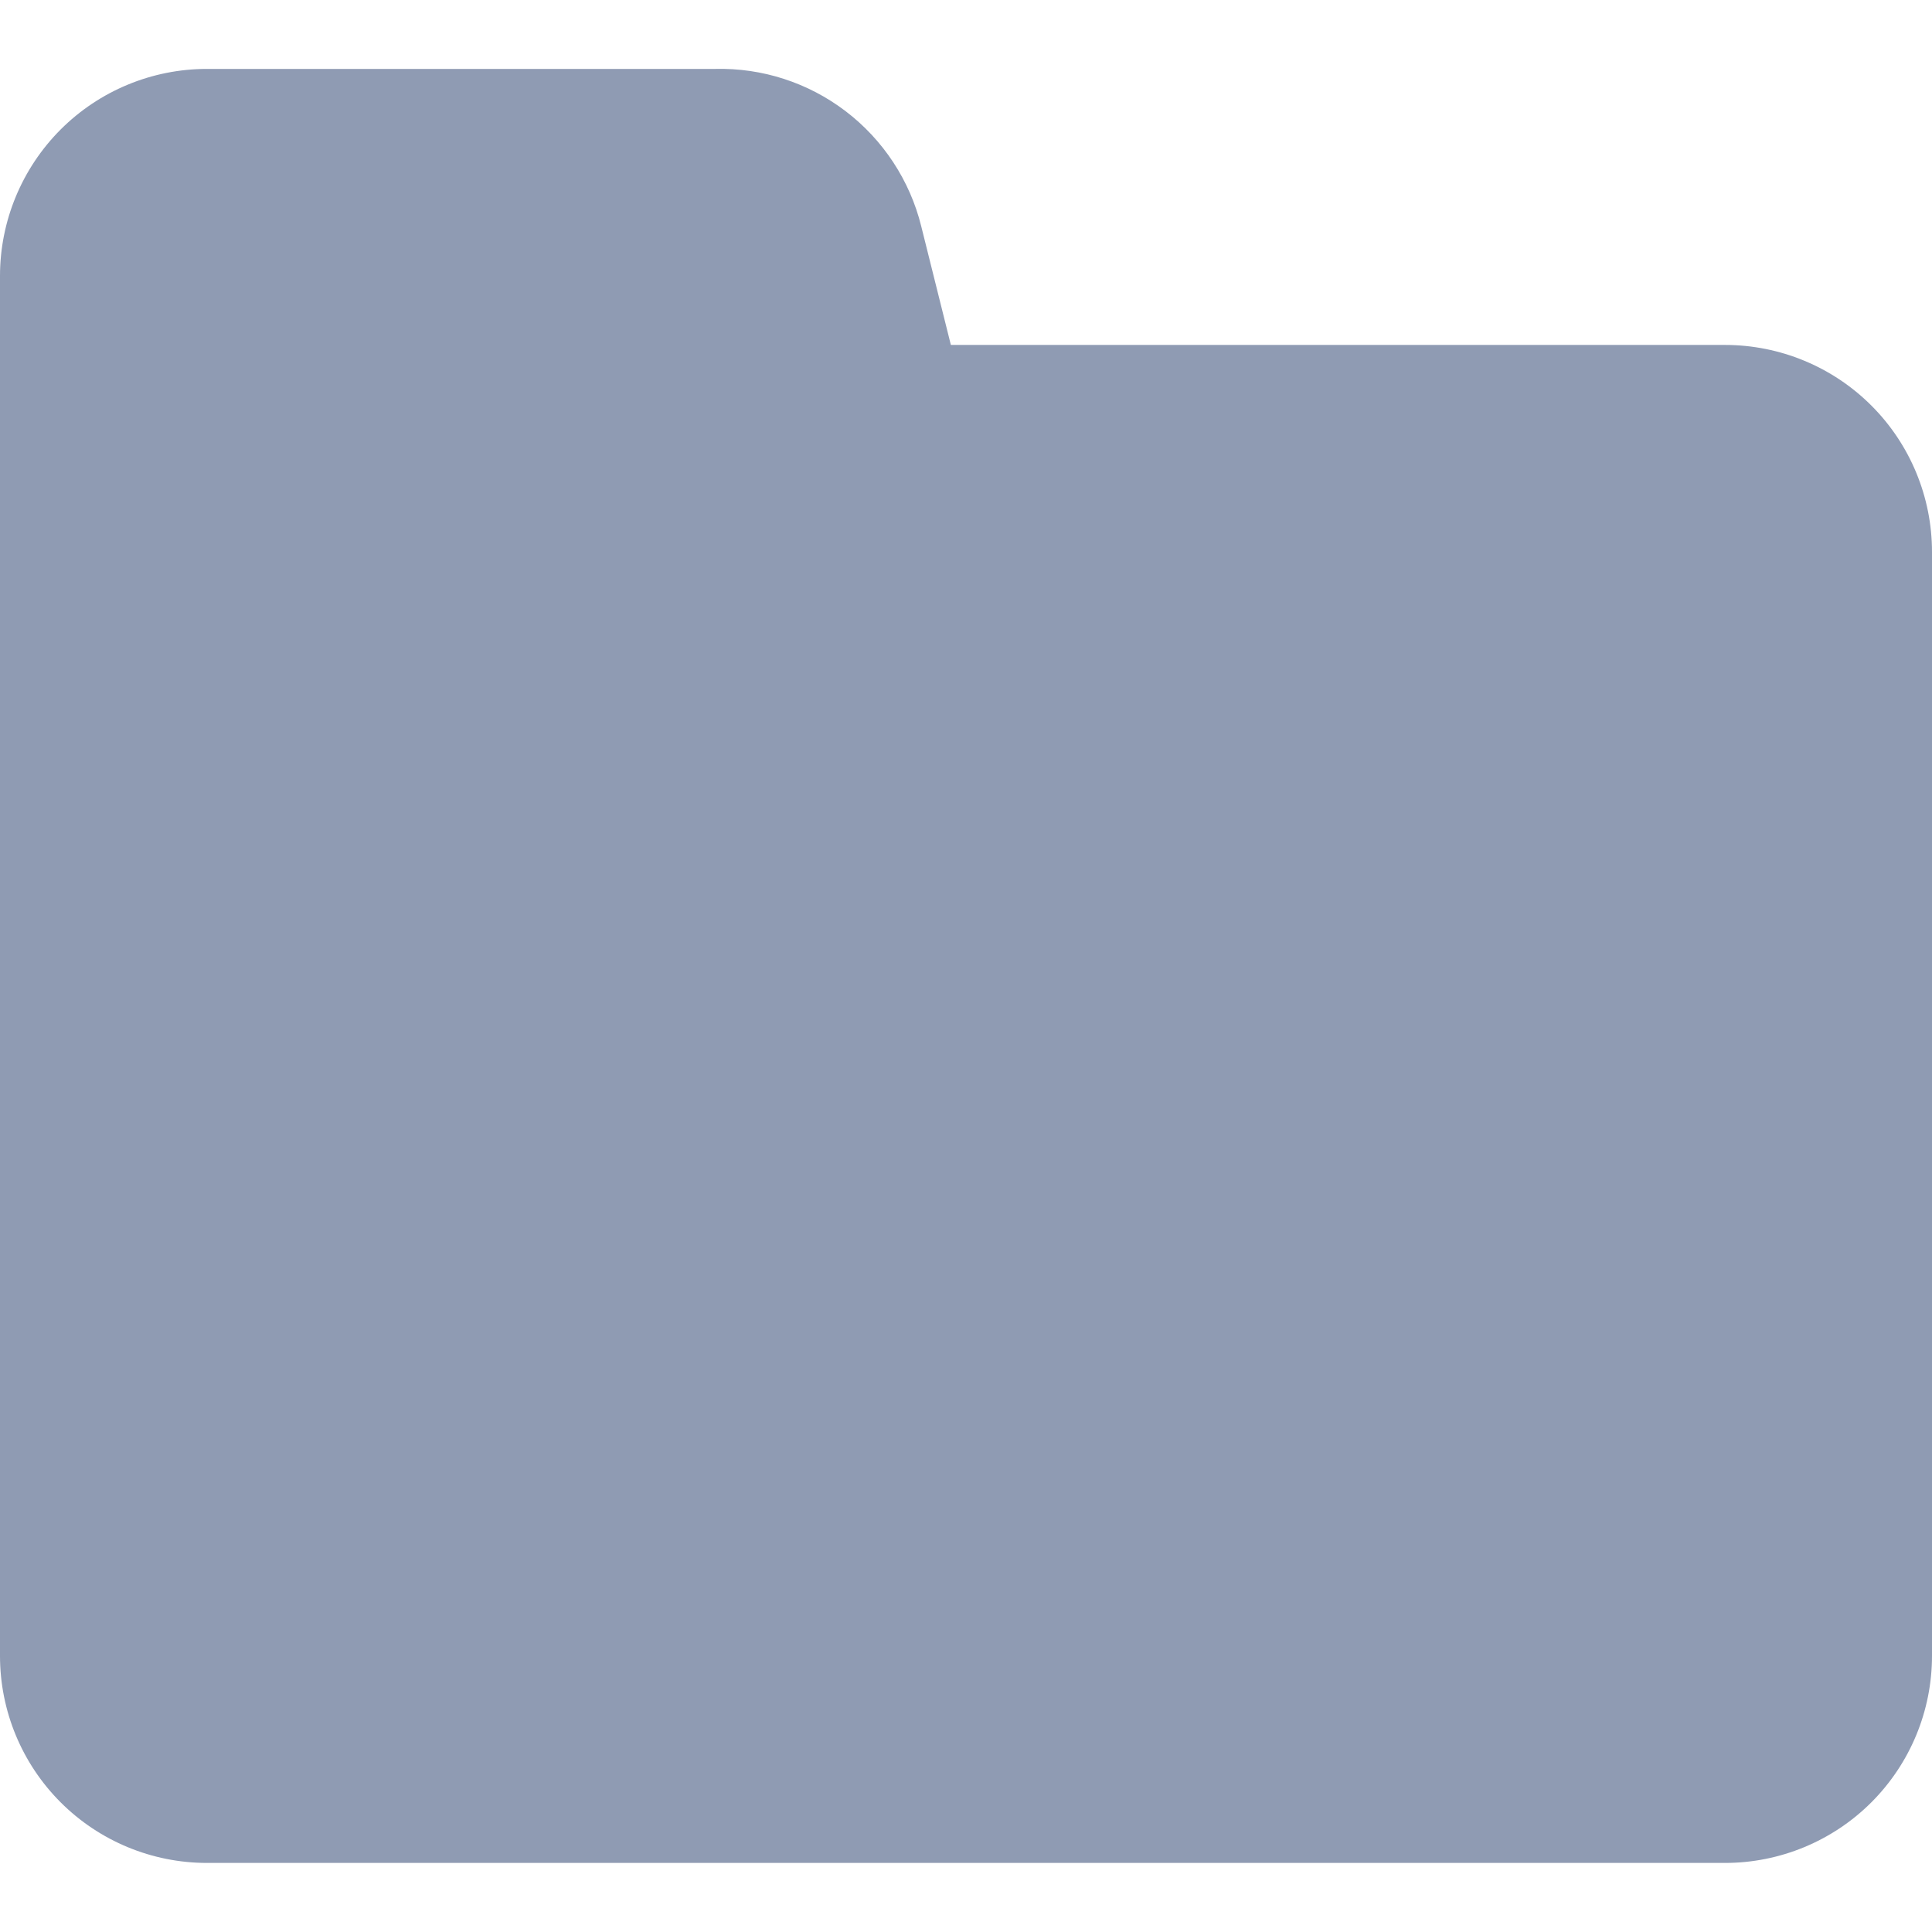 <svg width="24" height="24" viewBox="0 0 24 24" fill="none" xmlns="http://www.w3.org/2000/svg">
<path d="M10.503 1.38C10.039 1.027 9.469 0.842 8.886 0.856H2.571C1.889 0.856 1.235 1.127 0.753 1.609C0.271 2.092 0 2.746 0 3.428V20.57C0 21.253 0.271 21.907 0.753 22.389C1.235 22.871 1.889 23.142 2.571 23.142H21.429C22.11 23.142 22.765 22.871 23.247 22.389C23.729 21.907 24 21.253 24 20.57V6.856C24 6.174 23.729 5.52 23.247 5.038C22.765 4.556 22.11 4.285 21.429 4.285H11.812L11.444 2.811C11.303 2.241 10.97 1.735 10.503 1.38Z" fill="#8F9BB3"/>
</svg>
